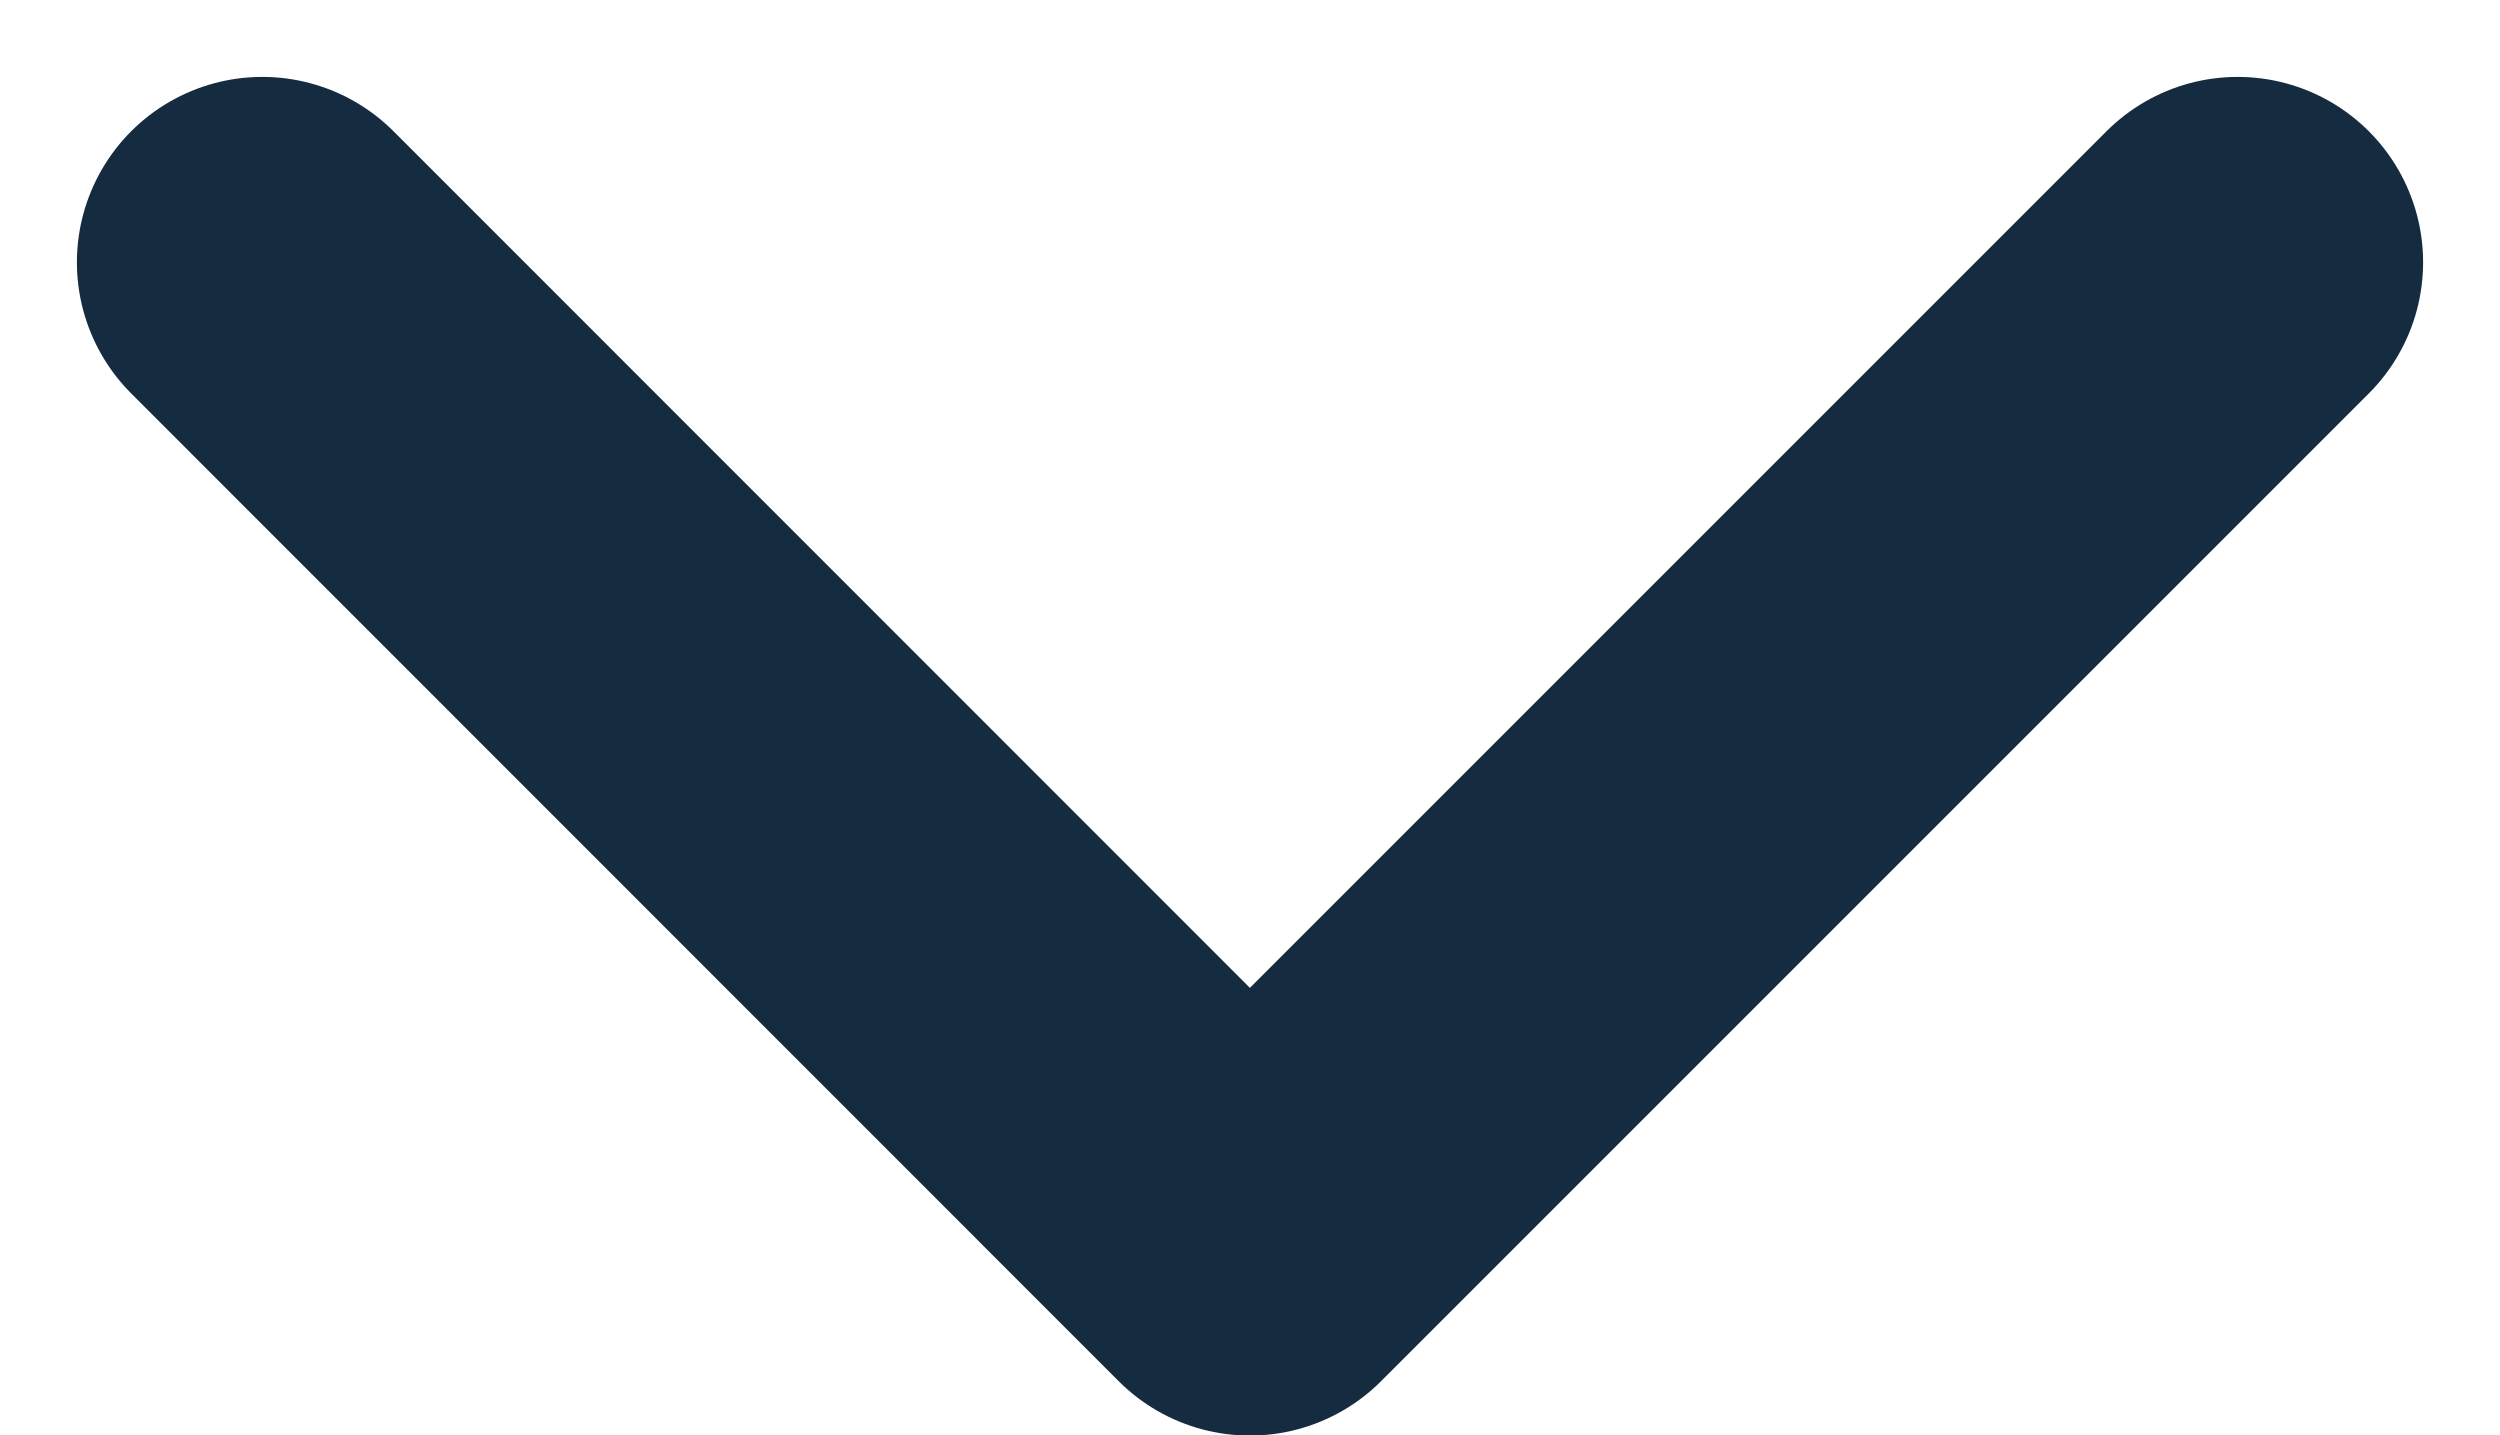 <svg xmlns="http://www.w3.org/2000/svg" width="10.111" height="5.805" viewBox="0 0 10.111 5.805">
  <path id="arrow" d="M16.489,11.5l-3.995,3.995L8.5,11.5" transform="translate(-7.439 -10.439)" fill="none" stroke="#152c40" stroke-linecap="round" stroke-linejoin="round" stroke-width="1.5"/>
</svg>
